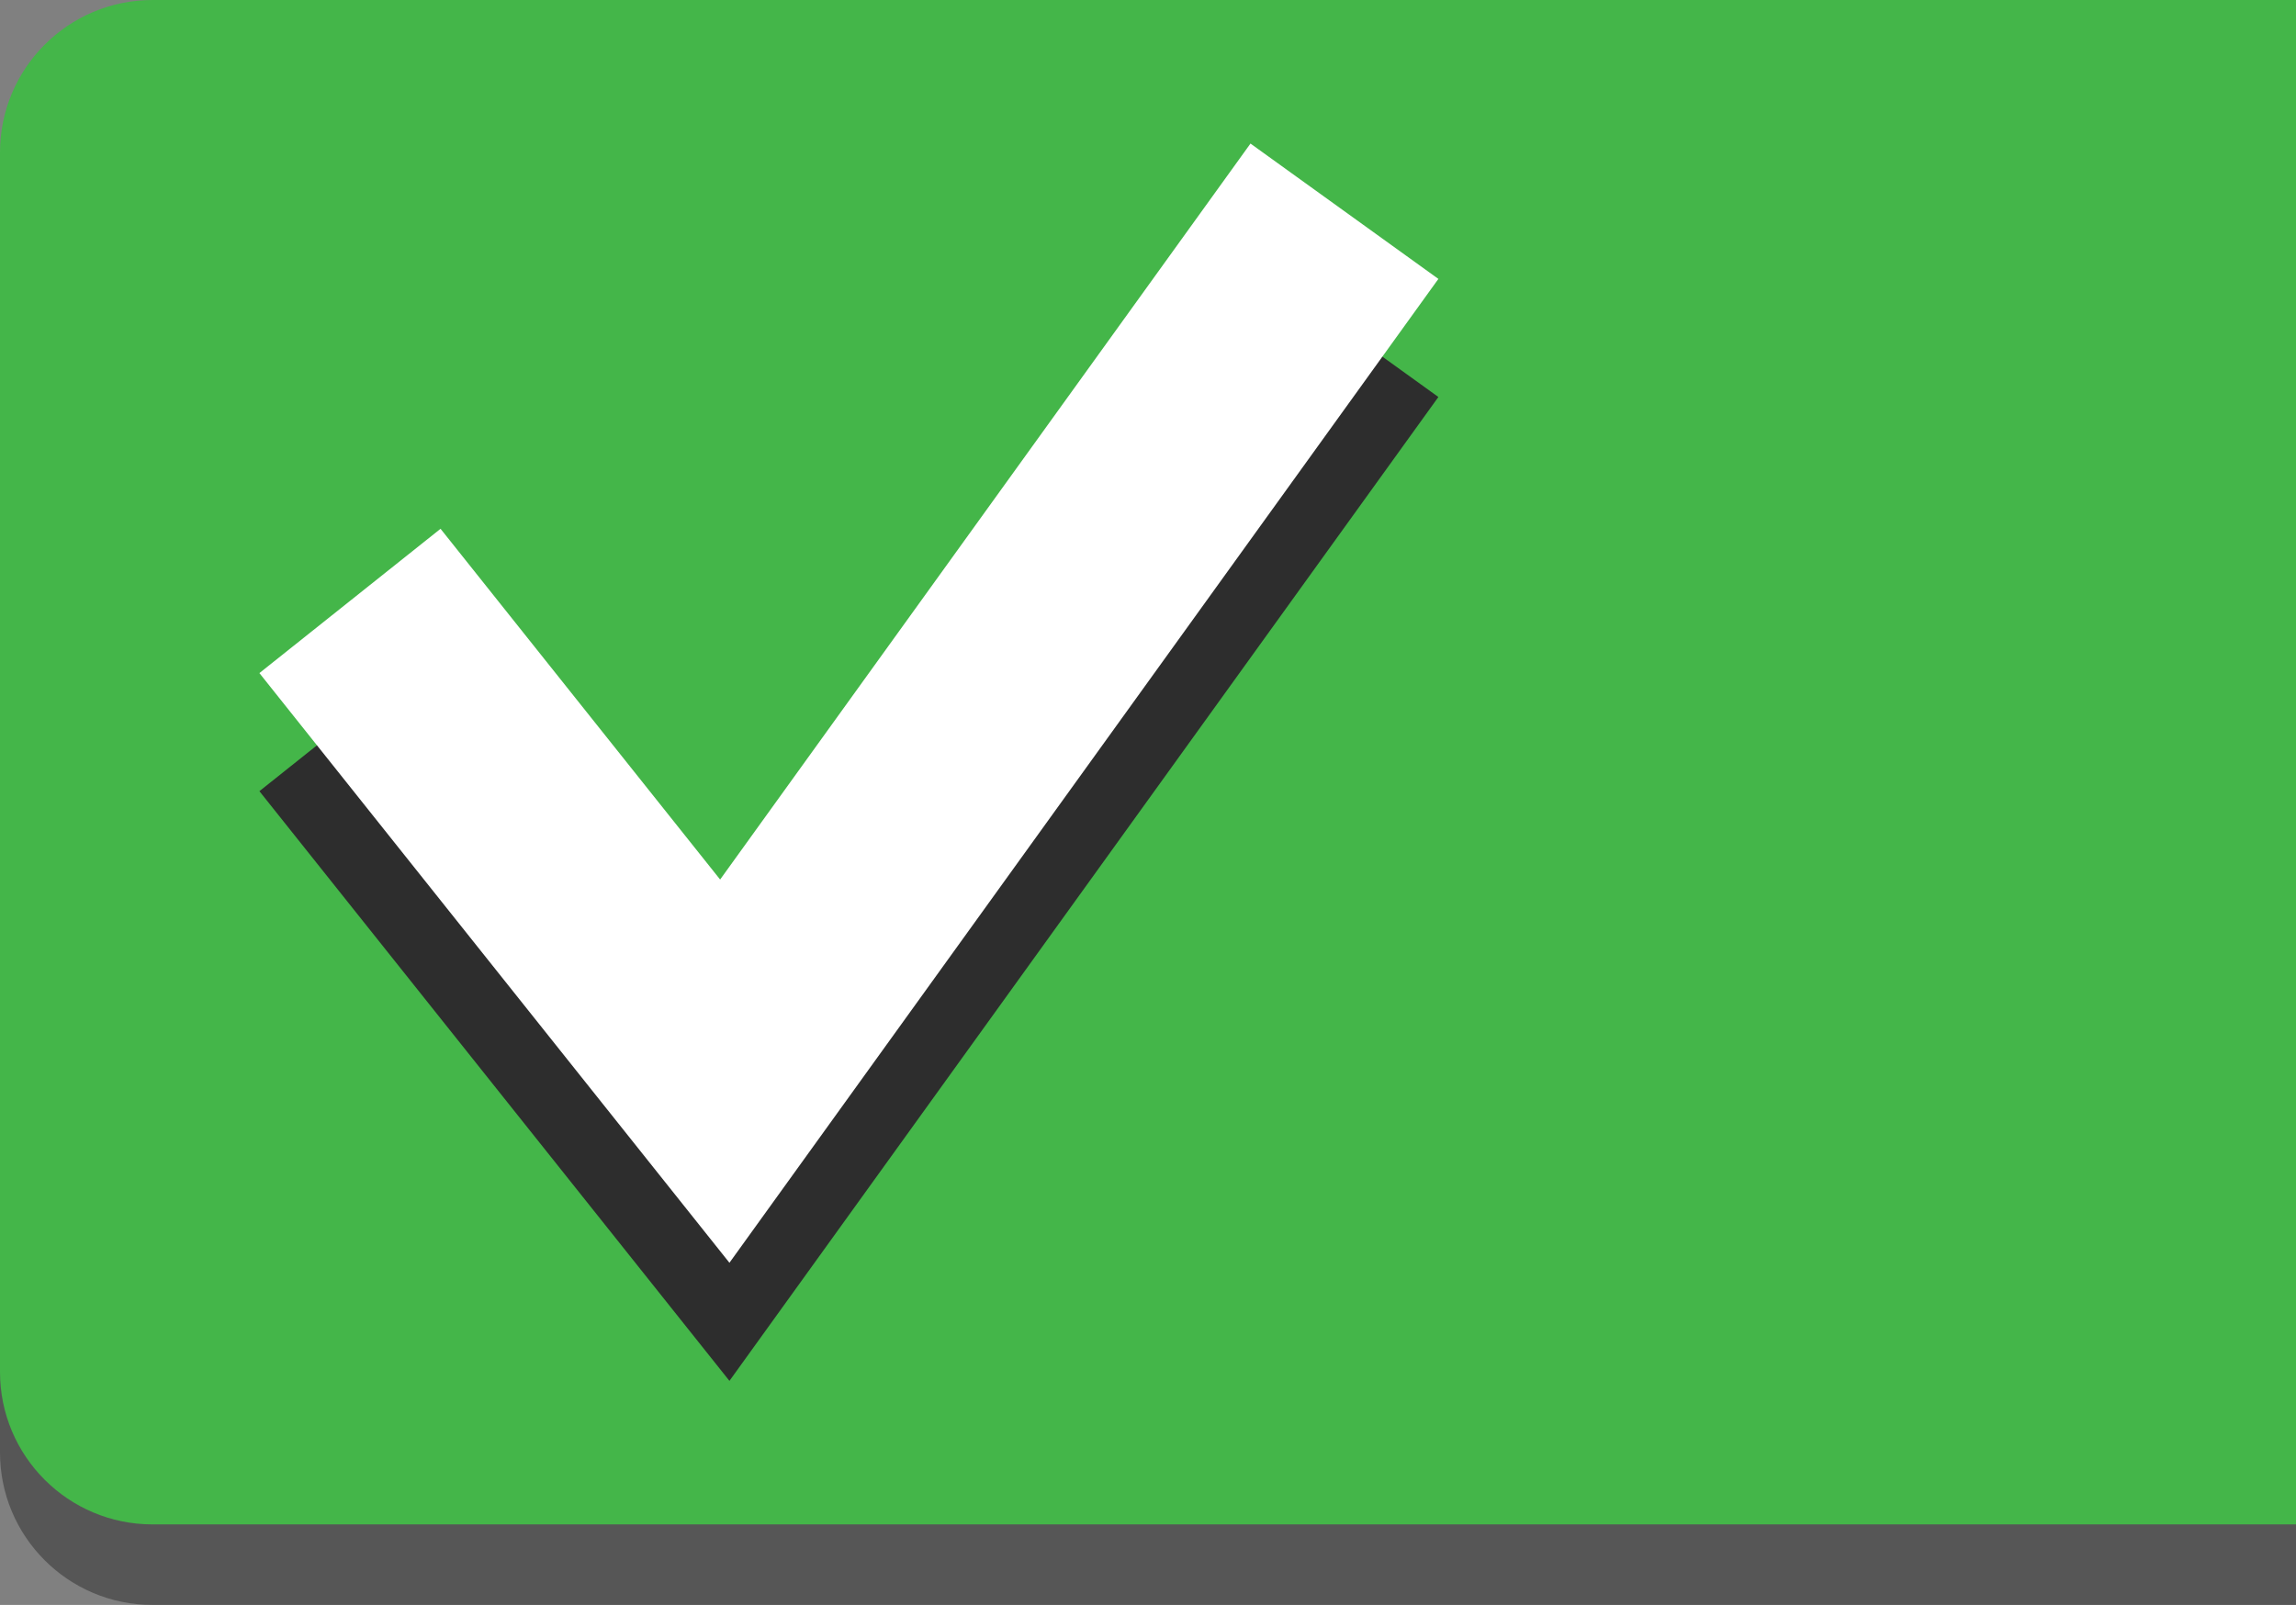 <?xml version="1.0" encoding="utf-8"?>
<!-- Generator: Adobe Illustrator 16.0.0, SVG Export Plug-In . SVG Version: 6.00 Build 0)  -->
<!DOCTYPE svg PUBLIC "-//W3C//DTD SVG 1.1//EN" "http://www.w3.org/Graphics/SVG/1.1/DTD/svg11.dtd">
<svg version="1.1" id="Layer_1" xmlns="http://www.w3.org/2000/svg" xmlns:xlink="http://www.w3.org/1999/xlink" x="0px" y="0px"
	 width="142.547px" height="99.664px" viewBox="0 0 142.547 99.664" style="enable-background:new 0 0 142.547 99.664;"
	 xml:space="preserve">
<rect x="0" y="0" width="142.547" height="99.664" fill="#808080" stroke="none"/>
<style type="text/css">
<![CDATA[
	.st0{opacity:0.5;fill:#2D2D2D;}
	.st1{fill:#2D2D2D;}
	.st2{fill:#FFFFFF;}
	.st3{fill:#44B649;}
]]>
</style>
<path class="st0" d="M142.547,99.664H9.471C4.241,99.664,0,95.426,0,90.193V14.471C0,9.24,4.241,5,9.471,5h133.077V99.664z"/>
<path class="st3" d="M142.547,94.664H9.471C4.241,94.664,0,90.426,0,85.193V9.471C0,4.24,4.241,0,9.471,0h133.077V94.664z"/>
<polygon class="st1" points="45.287,85.75 16.105,49.131 27.351,40.17 44.709,61.951 77.636,16.248 89.302,24.653 "/>
<polygon class="st2" points="45.287,78.417 16.105,41.798 27.351,32.837 44.709,54.618 77.636,8.915 89.302,17.32 "/>
</svg>
